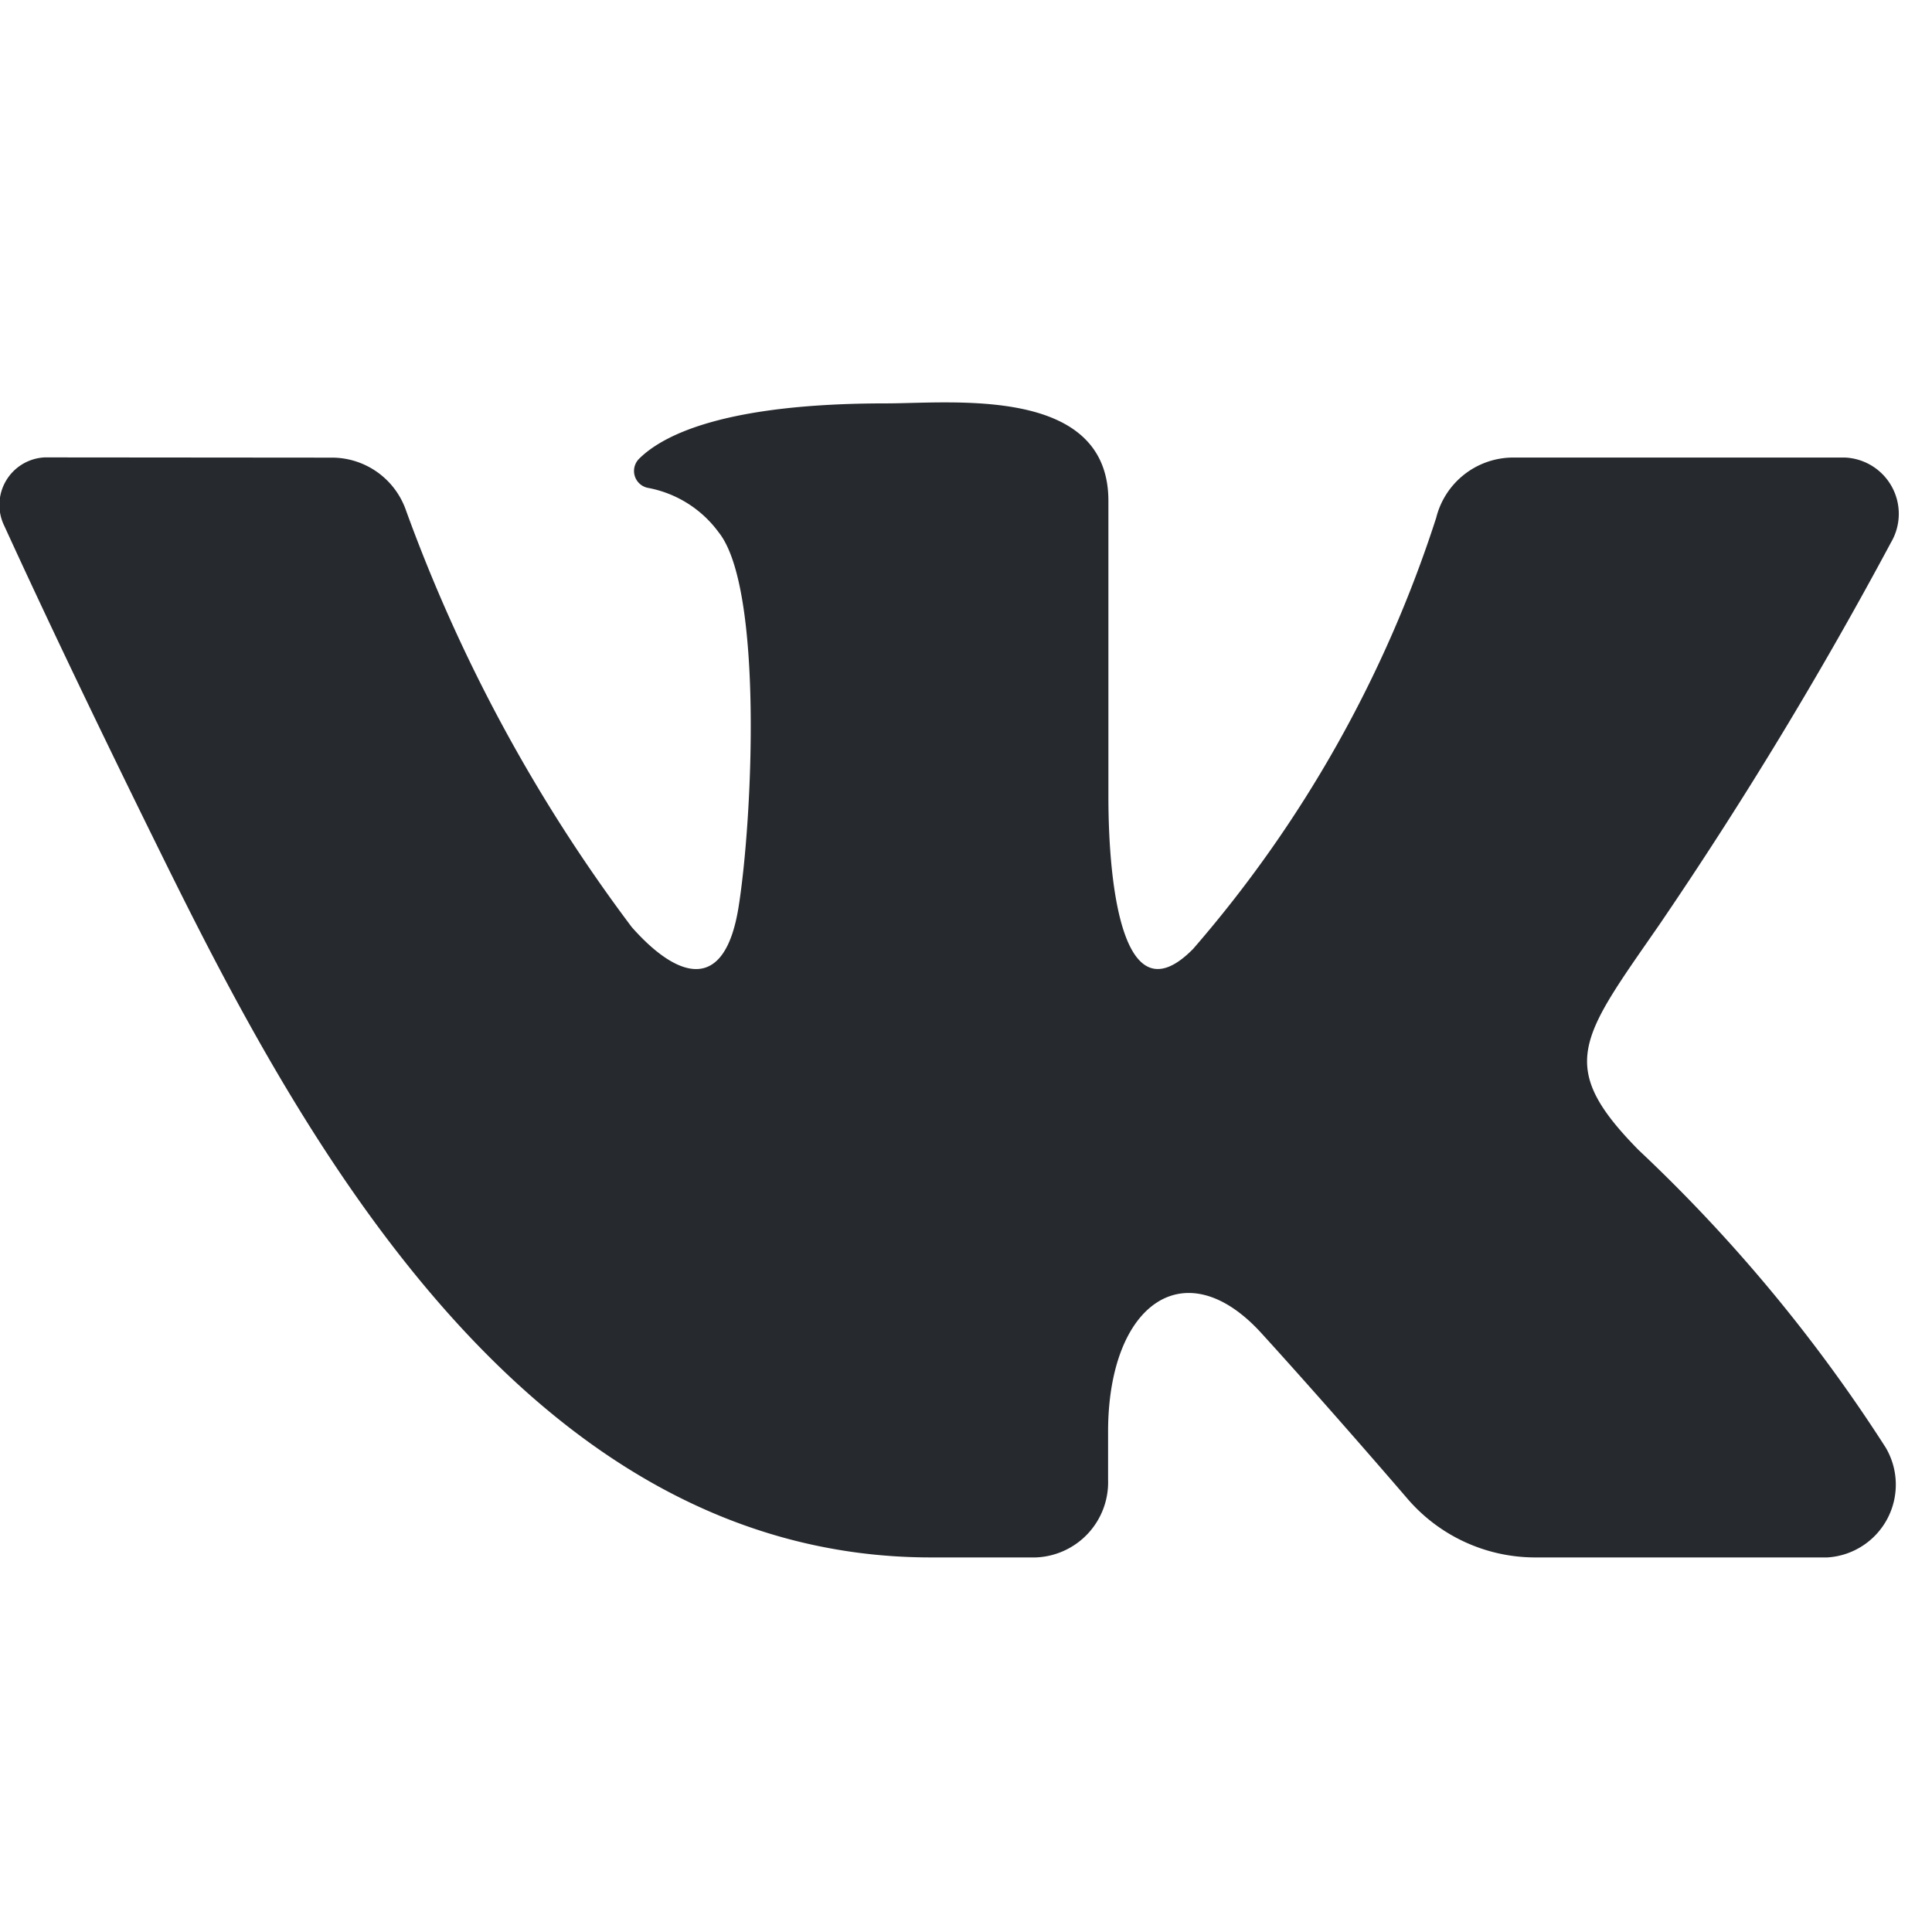 <svg xmlns="http://www.w3.org/2000/svg" width="24" height="24" viewBox="0 0 24 24"><g transform="translate(-281 -1103)"><path d="M805.176,254.112a.975.975,0,0,1,.892.632,19.9,19.9,0,0,0,2.813,5.2c.554.627,1.152.846,1.327-.251s.306-3.965-.248-4.654a1.407,1.407,0,0,0-.881-.552.214.214,0,0,1-.109-.359c.3-.3,1.074-.69,3.067-.69.828,0,2.765-.222,2.765,1.211v3.673c0,1.159.193,2.767,1.053,1.892a15.356,15.356,0,0,0,3.019-5.355.987.987,0,0,1,.936-.748h4.146a.7.7,0,0,1,.569,1.052,52.164,52.164,0,0,1-2.879,4.751c-.979,1.414-1.29,1.751-.257,2.8a19.546,19.546,0,0,1,3.068,3.694.906.906,0,0,1-.724,1.366h-3.643a2.093,2.093,0,0,1-1.582-.74c-.516-.6-1.245-1.431-1.8-2.04-.952-1.052-1.91-.372-1.91,1.22v.595a.934.934,0,0,1-.9.965h-1.3c-5.083,0-7.907-5.38-9.566-8.745-.959-1.943-1.586-3.283-1.945-4.068a.591.591,0,0,1,.5-.852Z" transform="translate(-520.033 854.573)" fill="#26292d"/><rect width="24" height="24" transform="translate(281 1103)" fill="none"/></g></svg>